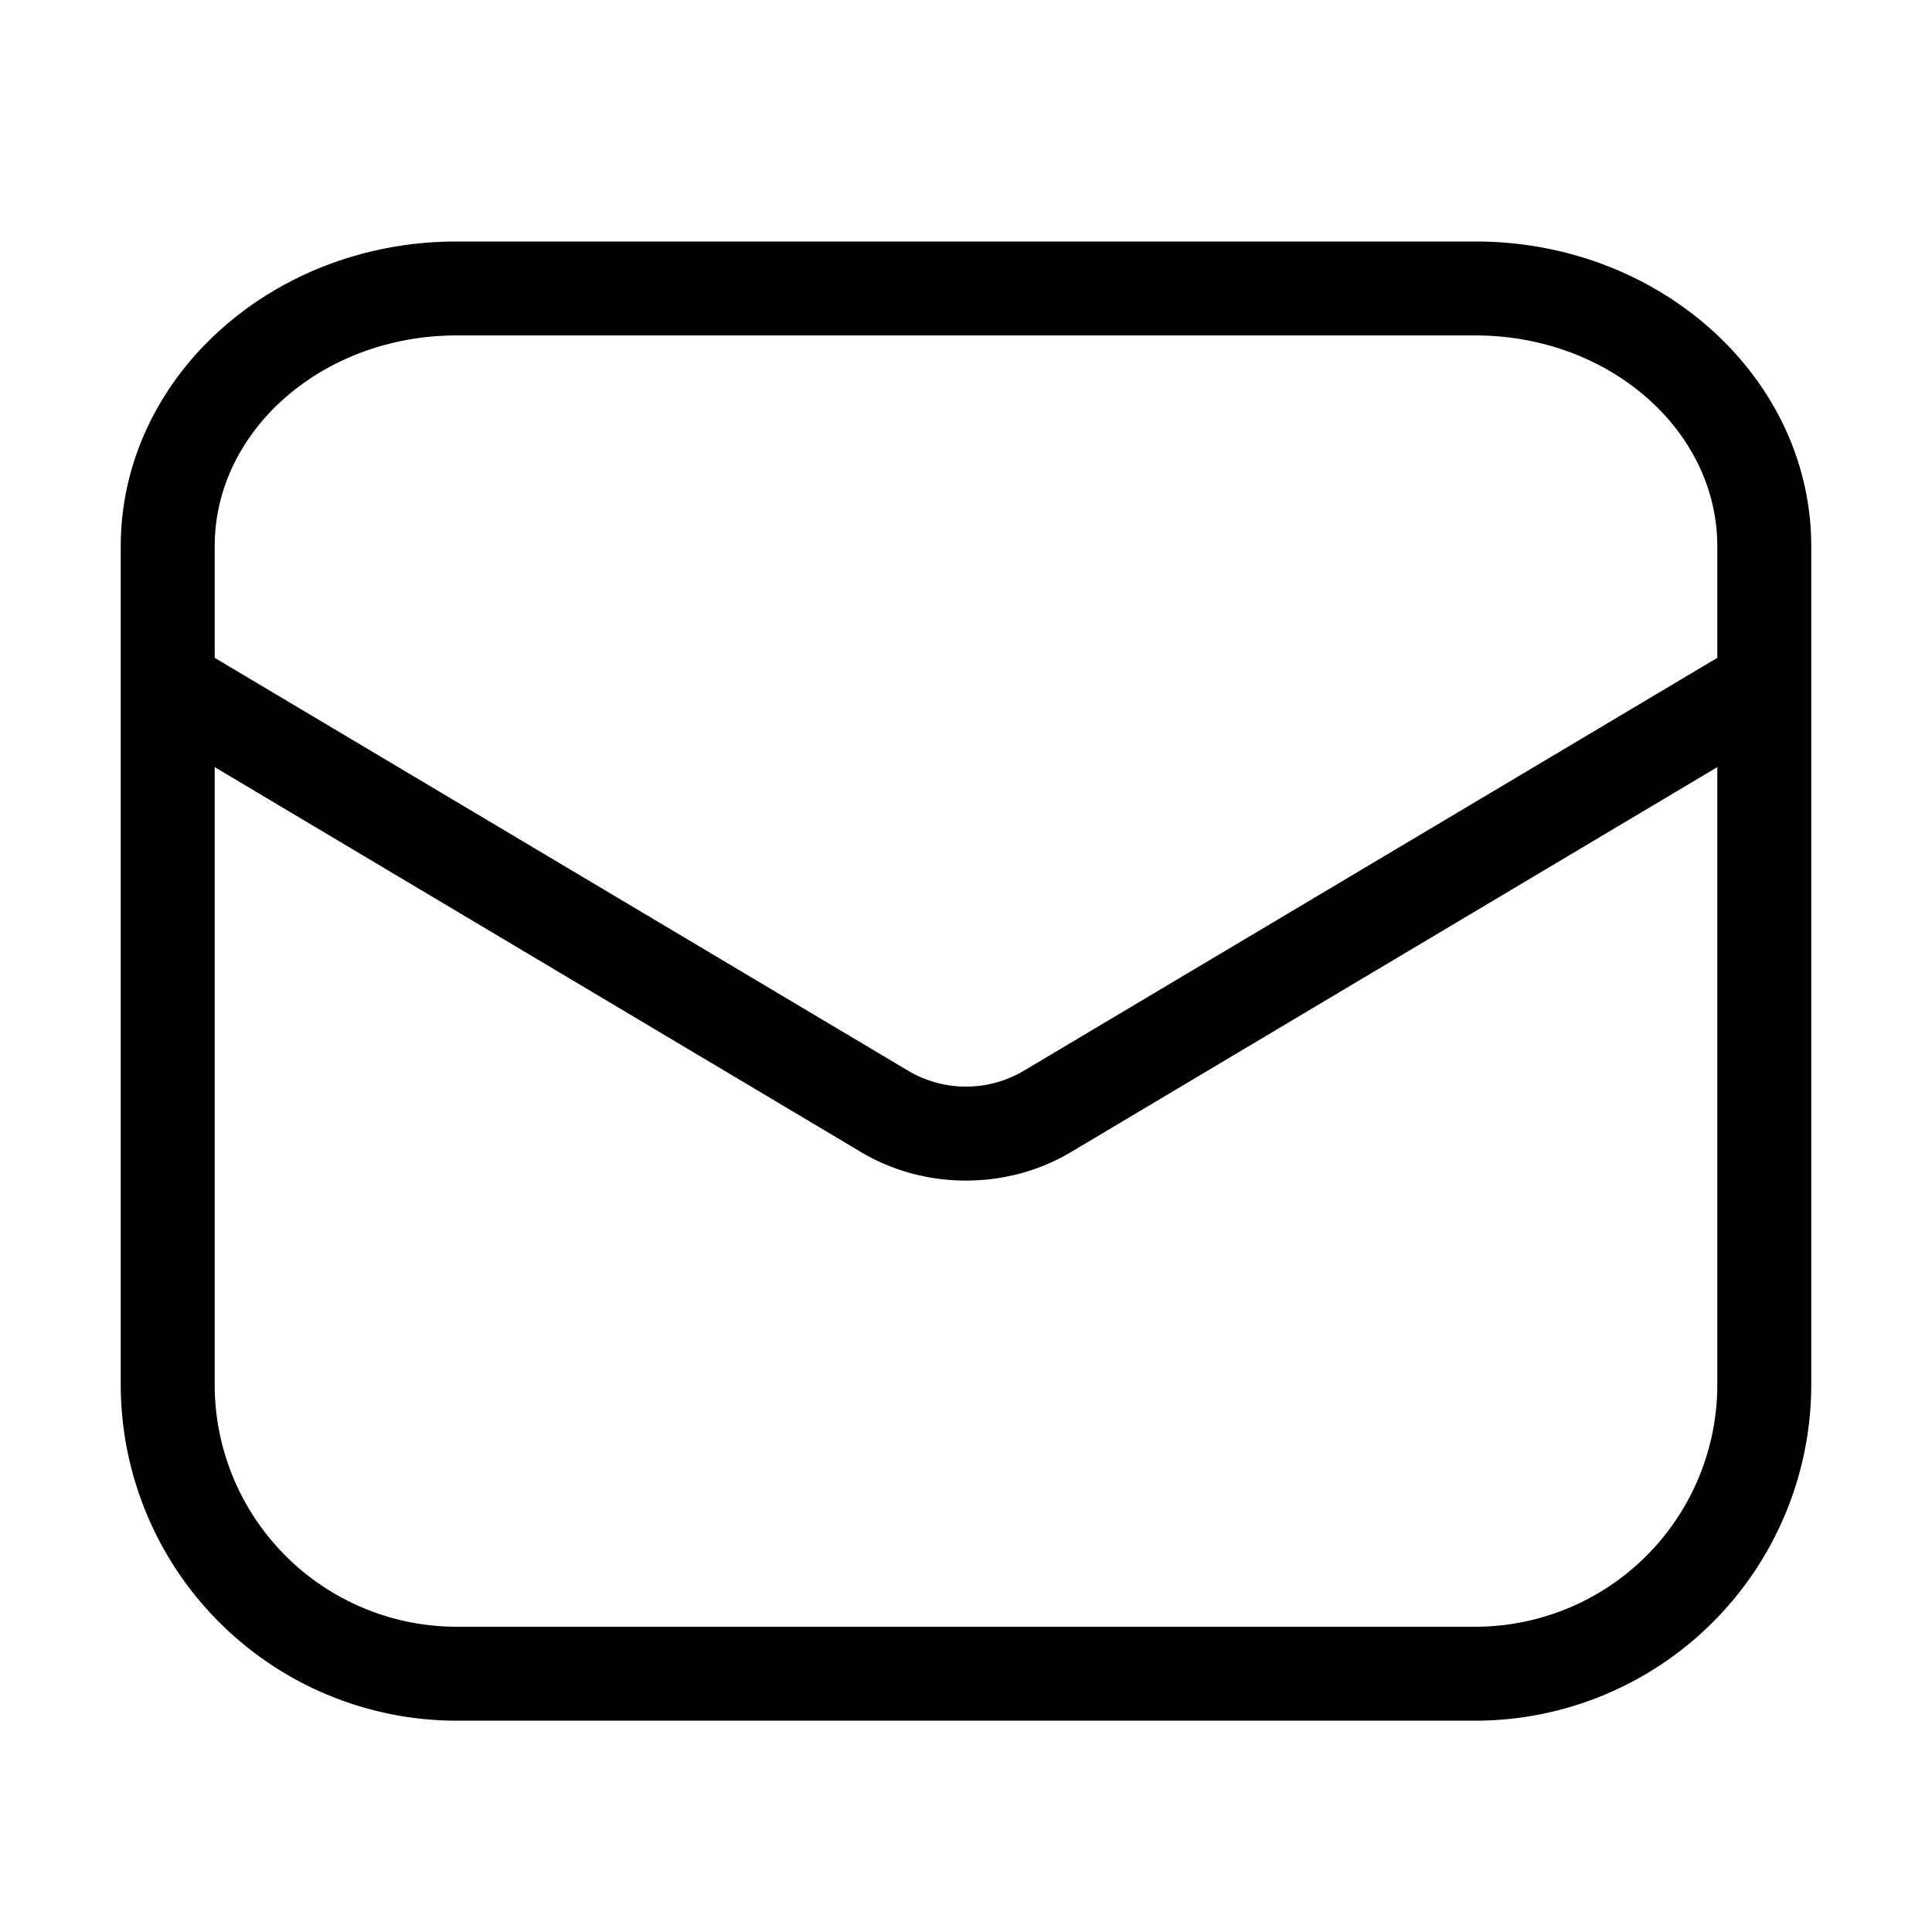 <svg width="16" height="16" viewBox="0 0 16 16" xmlns="http://www.w3.org/2000/svg"><title>mail--small</title><path d="M14.222 5.284v.164L8.468 8.874a.94.94 0 0 1-.936 0L1.778 5.448v-.924c0-.962.898-1.746 2.003-1.746h8.438c1.105 0 2.003.784 2.003 1.747v.759zm0 6.185a2.005 2.005 0 0 1-2.003 2.003H3.781a2.005 2.005 0 0 1-2.003-2.003V6.353l5.356 3.19c.263.156.564.234.866.234.302 0 .603-.078.866-.234l5.356-3.19v5.116zM3.781 2C2.248 2 1 3.132 1 4.525V11.469a2.784 2.784 0 0 0 2.78 2.781h8.44A2.784 2.784 0 0 0 15 11.469V4.524C15 3.133 13.752 2 12.22 2H3.78z" fill-rule="evenodd"/></svg>